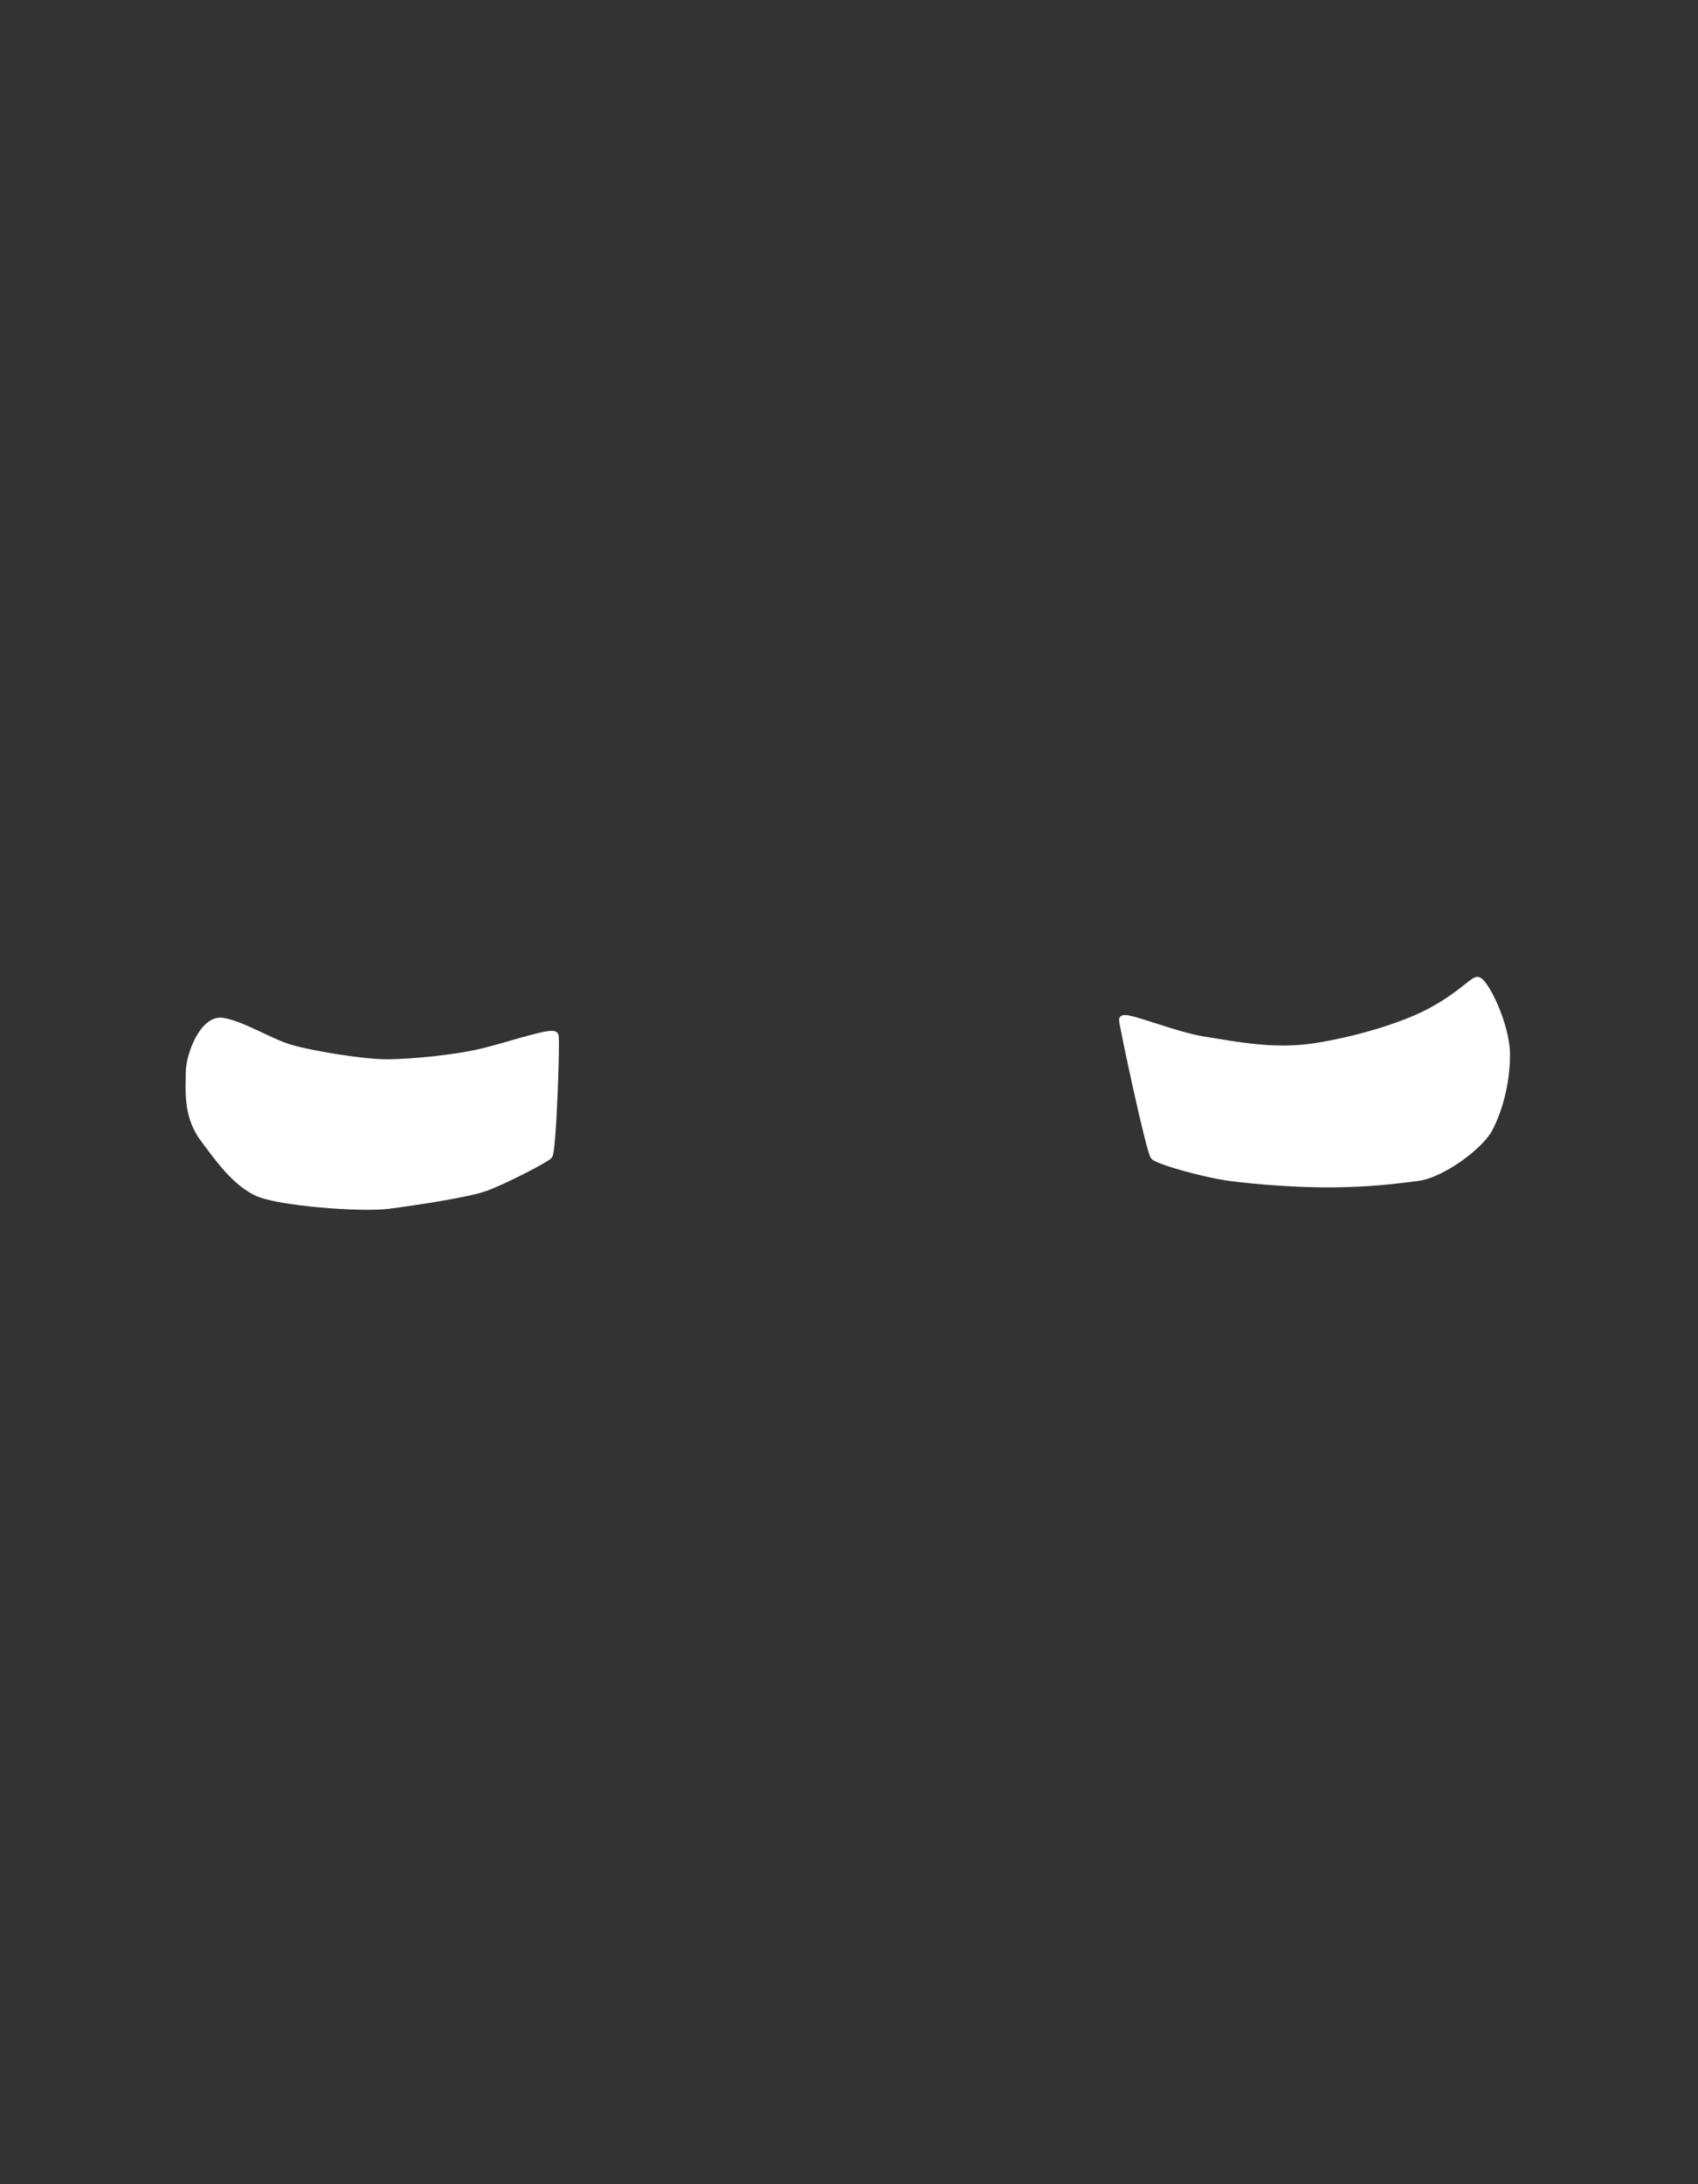 <svg width="700" height="900" viewBox="0 0 700 900" fill="none" xmlns="http://www.w3.org/2000/svg">
<rect x="0" y="0" width="700" height="900" fill="#333333" stroke="none"/>
<path d="M228.807 426.765C228.234 424.506 211.98 430.238 199.775 433.278C187.57 436.317 169.804 437.837 160.126 437.981C150.449 438.126 127.465 434.426 118.889 431.686C110.312 428.945 99.823 422.206 91.806 420.903C83.79 419.601 78.085 434.942 78.085 441.817C78.084 448.691 76.856 459.474 83.789 468.881L83.88 469.004C90.778 478.365 97.188 487.063 105.817 491.242C114.483 495.439 148.86 498.044 160.126 496.597C171.393 495.15 192.842 491.893 200.036 489.325C207.23 486.757 224.726 477.777 226.28 476.118C227.834 474.459 229.381 429.024 228.807 426.765Z" fill="white"/>
<path d="M462.824 420.218C462.679 417.575 483.367 426.588 496.387 428.622C509.407 430.656 524.81 433.897 541.445 431.427C558.08 428.958 578.488 423.016 590.194 416.611C601.9 410.207 606.213 404.959 608.831 404.033C611.45 403.106 621.077 422.014 621 434.746C620.923 447.478 617.38 458.437 613.76 465.227C610.141 472.018 594.584 483.825 584.418 485.136C574.253 486.448 564.087 487.605 549.839 487.759C535.592 487.914 518.033 486.584 507.174 485.136C496.315 483.689 477.5 478.336 475.753 476.416C474.005 474.497 462.968 422.862 462.824 420.218Z" fill="white"/>
<path d="M83.789 468.881C76.856 459.474 78.084 448.691 78.085 441.817C78.085 434.942 83.79 419.601 91.806 420.903C99.823 422.206 110.312 428.945 118.889 431.686C127.465 434.426 150.449 438.126 160.126 437.981C169.804 437.837 187.57 436.317 199.775 433.278C211.98 430.238 228.234 424.506 228.807 426.765C229.381 429.024 227.834 474.459 226.28 476.118C224.726 477.777 207.23 486.757 200.036 489.325C192.842 491.893 171.393 495.15 160.126 496.597C148.86 498.044 114.483 495.439 105.817 491.242C97.188 487.063 90.778 478.365 83.88 469.004M83.789 468.881L83.88 469.004M83.789 468.881C83.819 468.922 83.849 468.963 83.88 469.004M462.824 420.218C462.679 417.575 483.367 426.588 496.387 428.622C509.407 430.656 524.81 433.897 541.445 431.427C558.08 428.958 578.488 423.016 590.194 416.611C601.9 410.207 606.213 404.959 608.831 404.033C611.45 403.106 621.077 422.014 621 434.746C620.923 447.478 617.38 458.437 613.76 465.227C610.141 472.018 594.584 483.825 584.418 485.136C574.253 486.448 564.087 487.605 549.839 487.759C535.592 487.914 518.033 486.584 507.174 485.136C496.315 483.689 477.5 478.336 475.753 476.416C474.005 474.497 462.968 422.862 462.824 420.218Z" stroke="white" stroke-width="3" stroke-linecap="round"/>
</svg>
